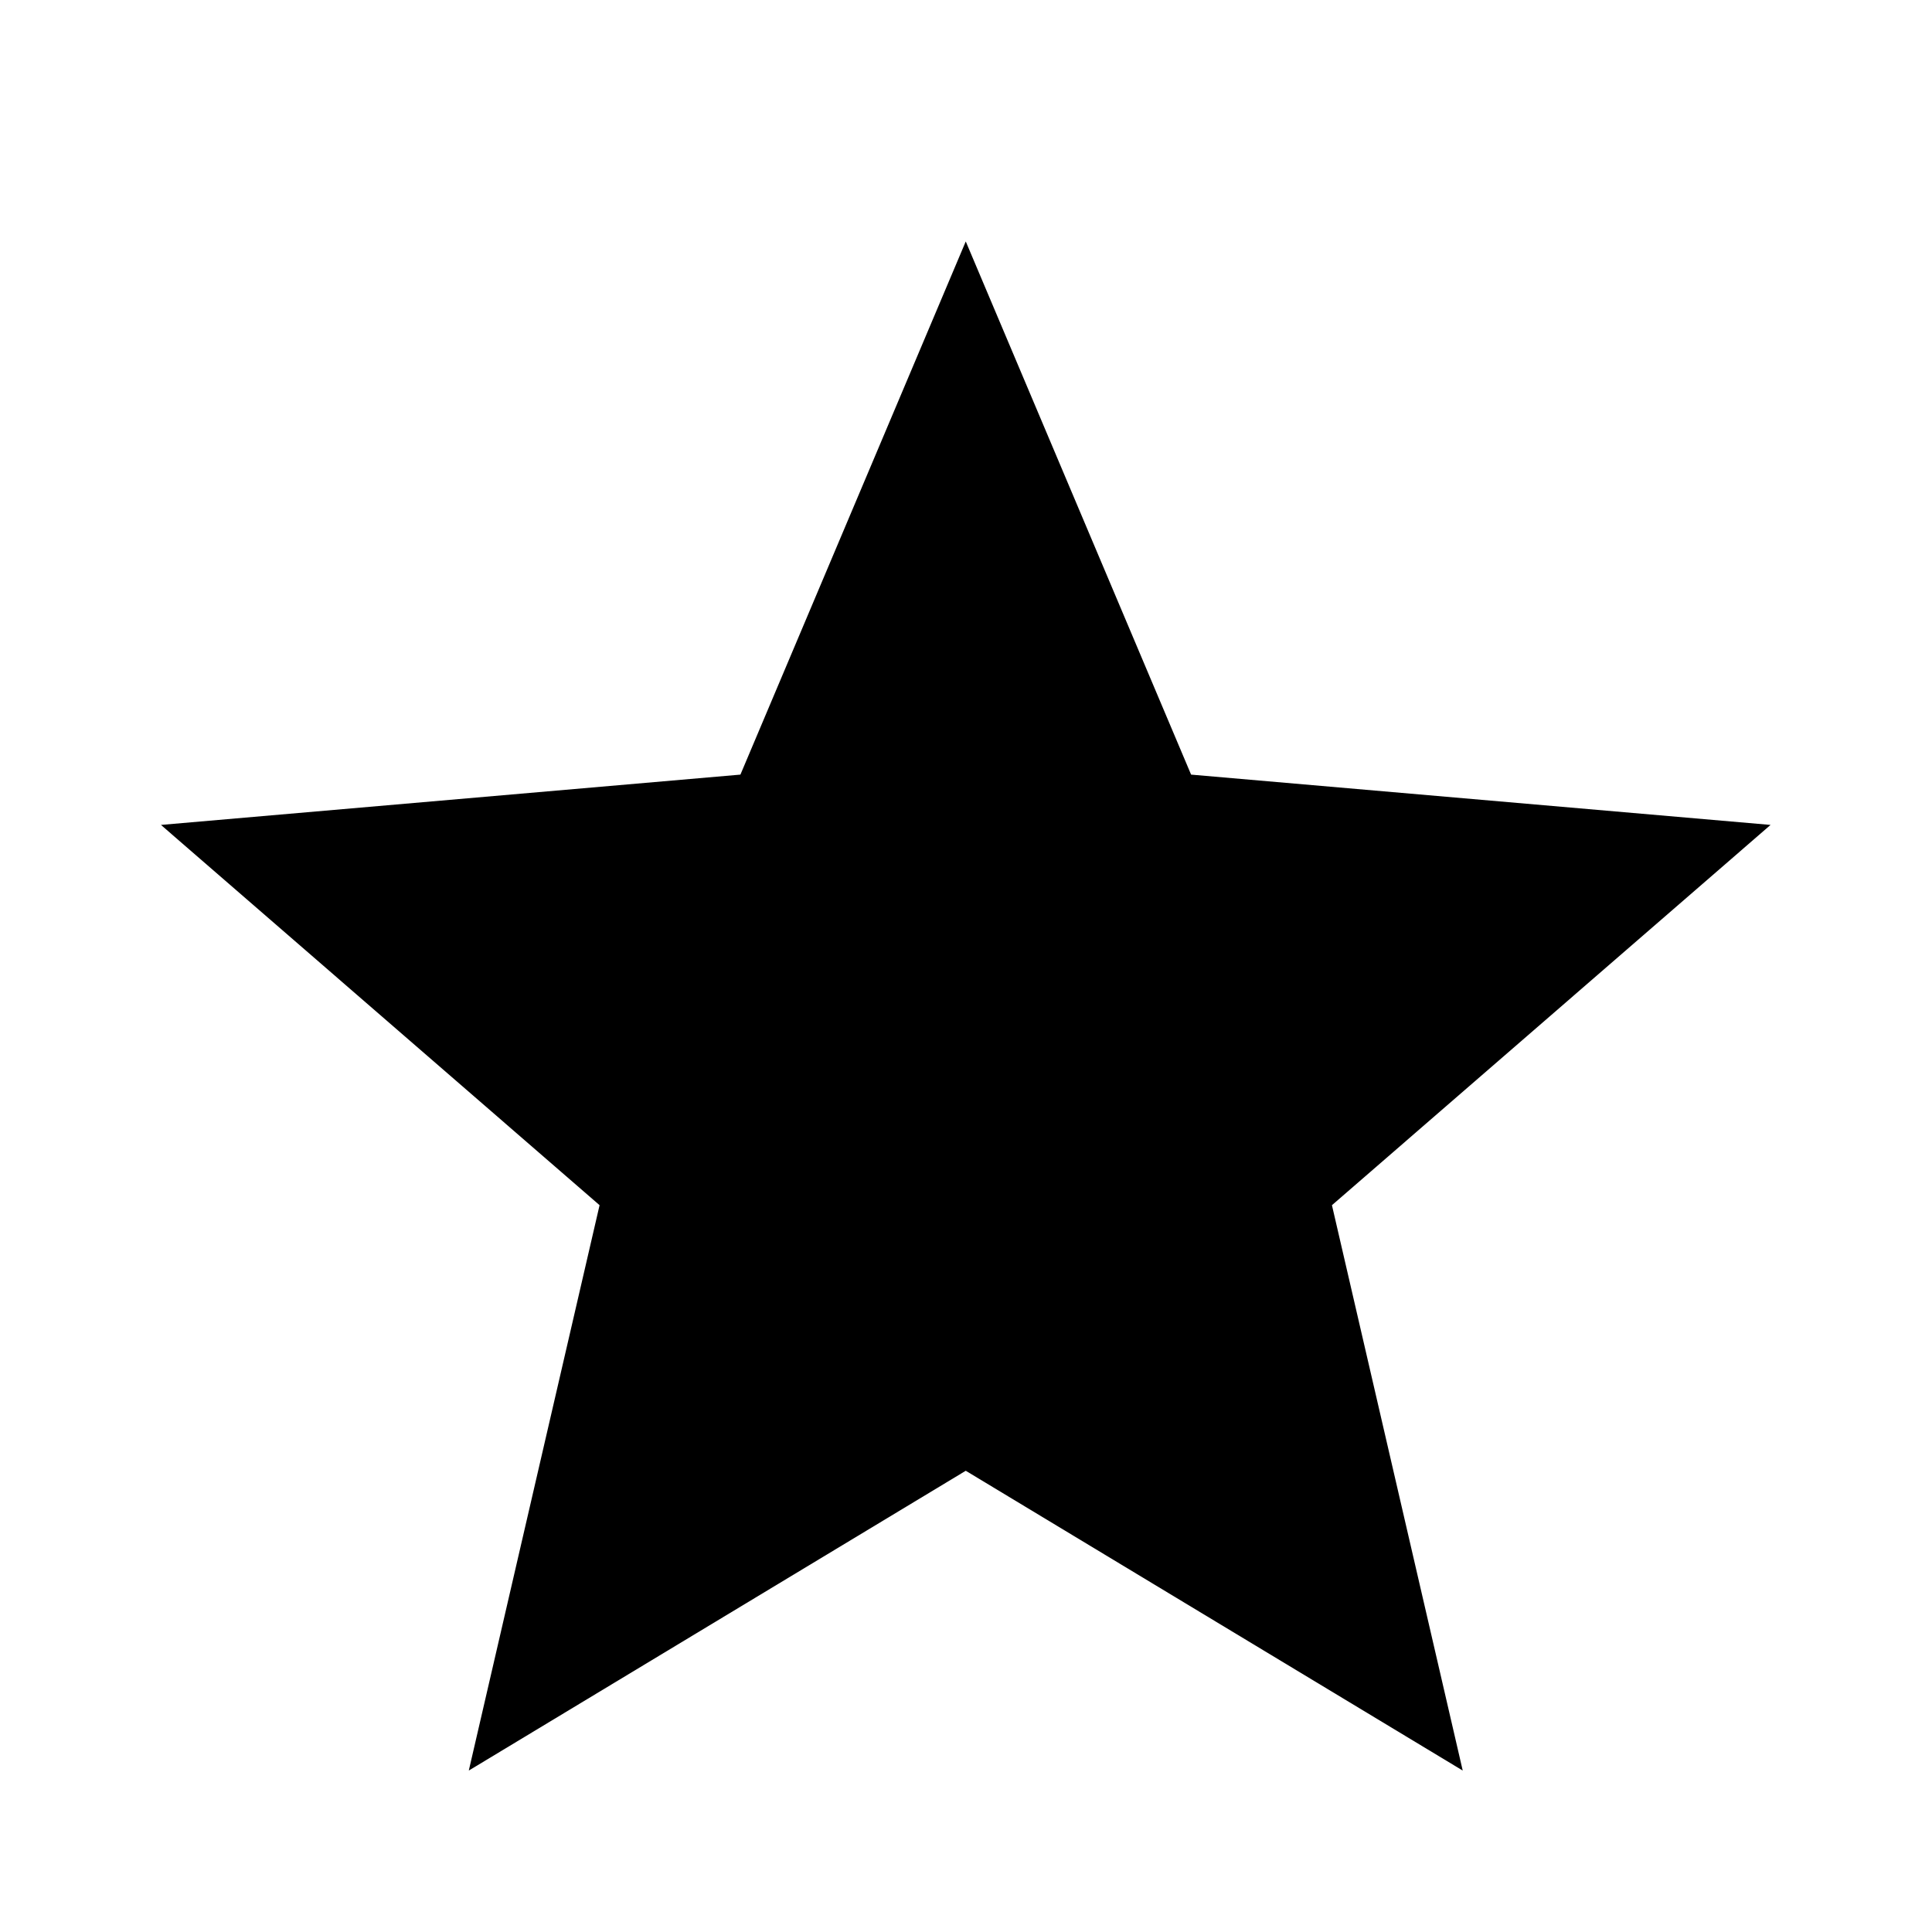 <?xml version="1.0" encoding="UTF-8" standalone="no"?>
<!DOCTYPE svg PUBLIC "-//W3C//DTD SVG 1.1//EN" "http://www.w3.org/Graphics/SVG/1.1/DTD/svg11.dtd">
<svg width="100%" height="100%" viewBox="0 0 64 64" version="1.1" xmlns="http://www.w3.org/2000/svg" xmlns:xlink="http://www.w3.org/1999/xlink" xml:space="preserve" xmlns:serif="http://www.serif.com/" style="fill-rule:evenodd;clip-rule:evenodd;stroke-linejoin:round;stroke-miterlimit:2;">
    <g transform="matrix(1.333,0,0,1.333,0,0)">
        <path d="M11.65,44L14.9,29.95L4,20.5L18.4,19.25L24,6L29.6,19.25L44,20.5L33.1,29.95L36.35,44L24,36.55L11.65,44Z" style="fill-rule:nonzero;"/>
    </g>
</svg>

